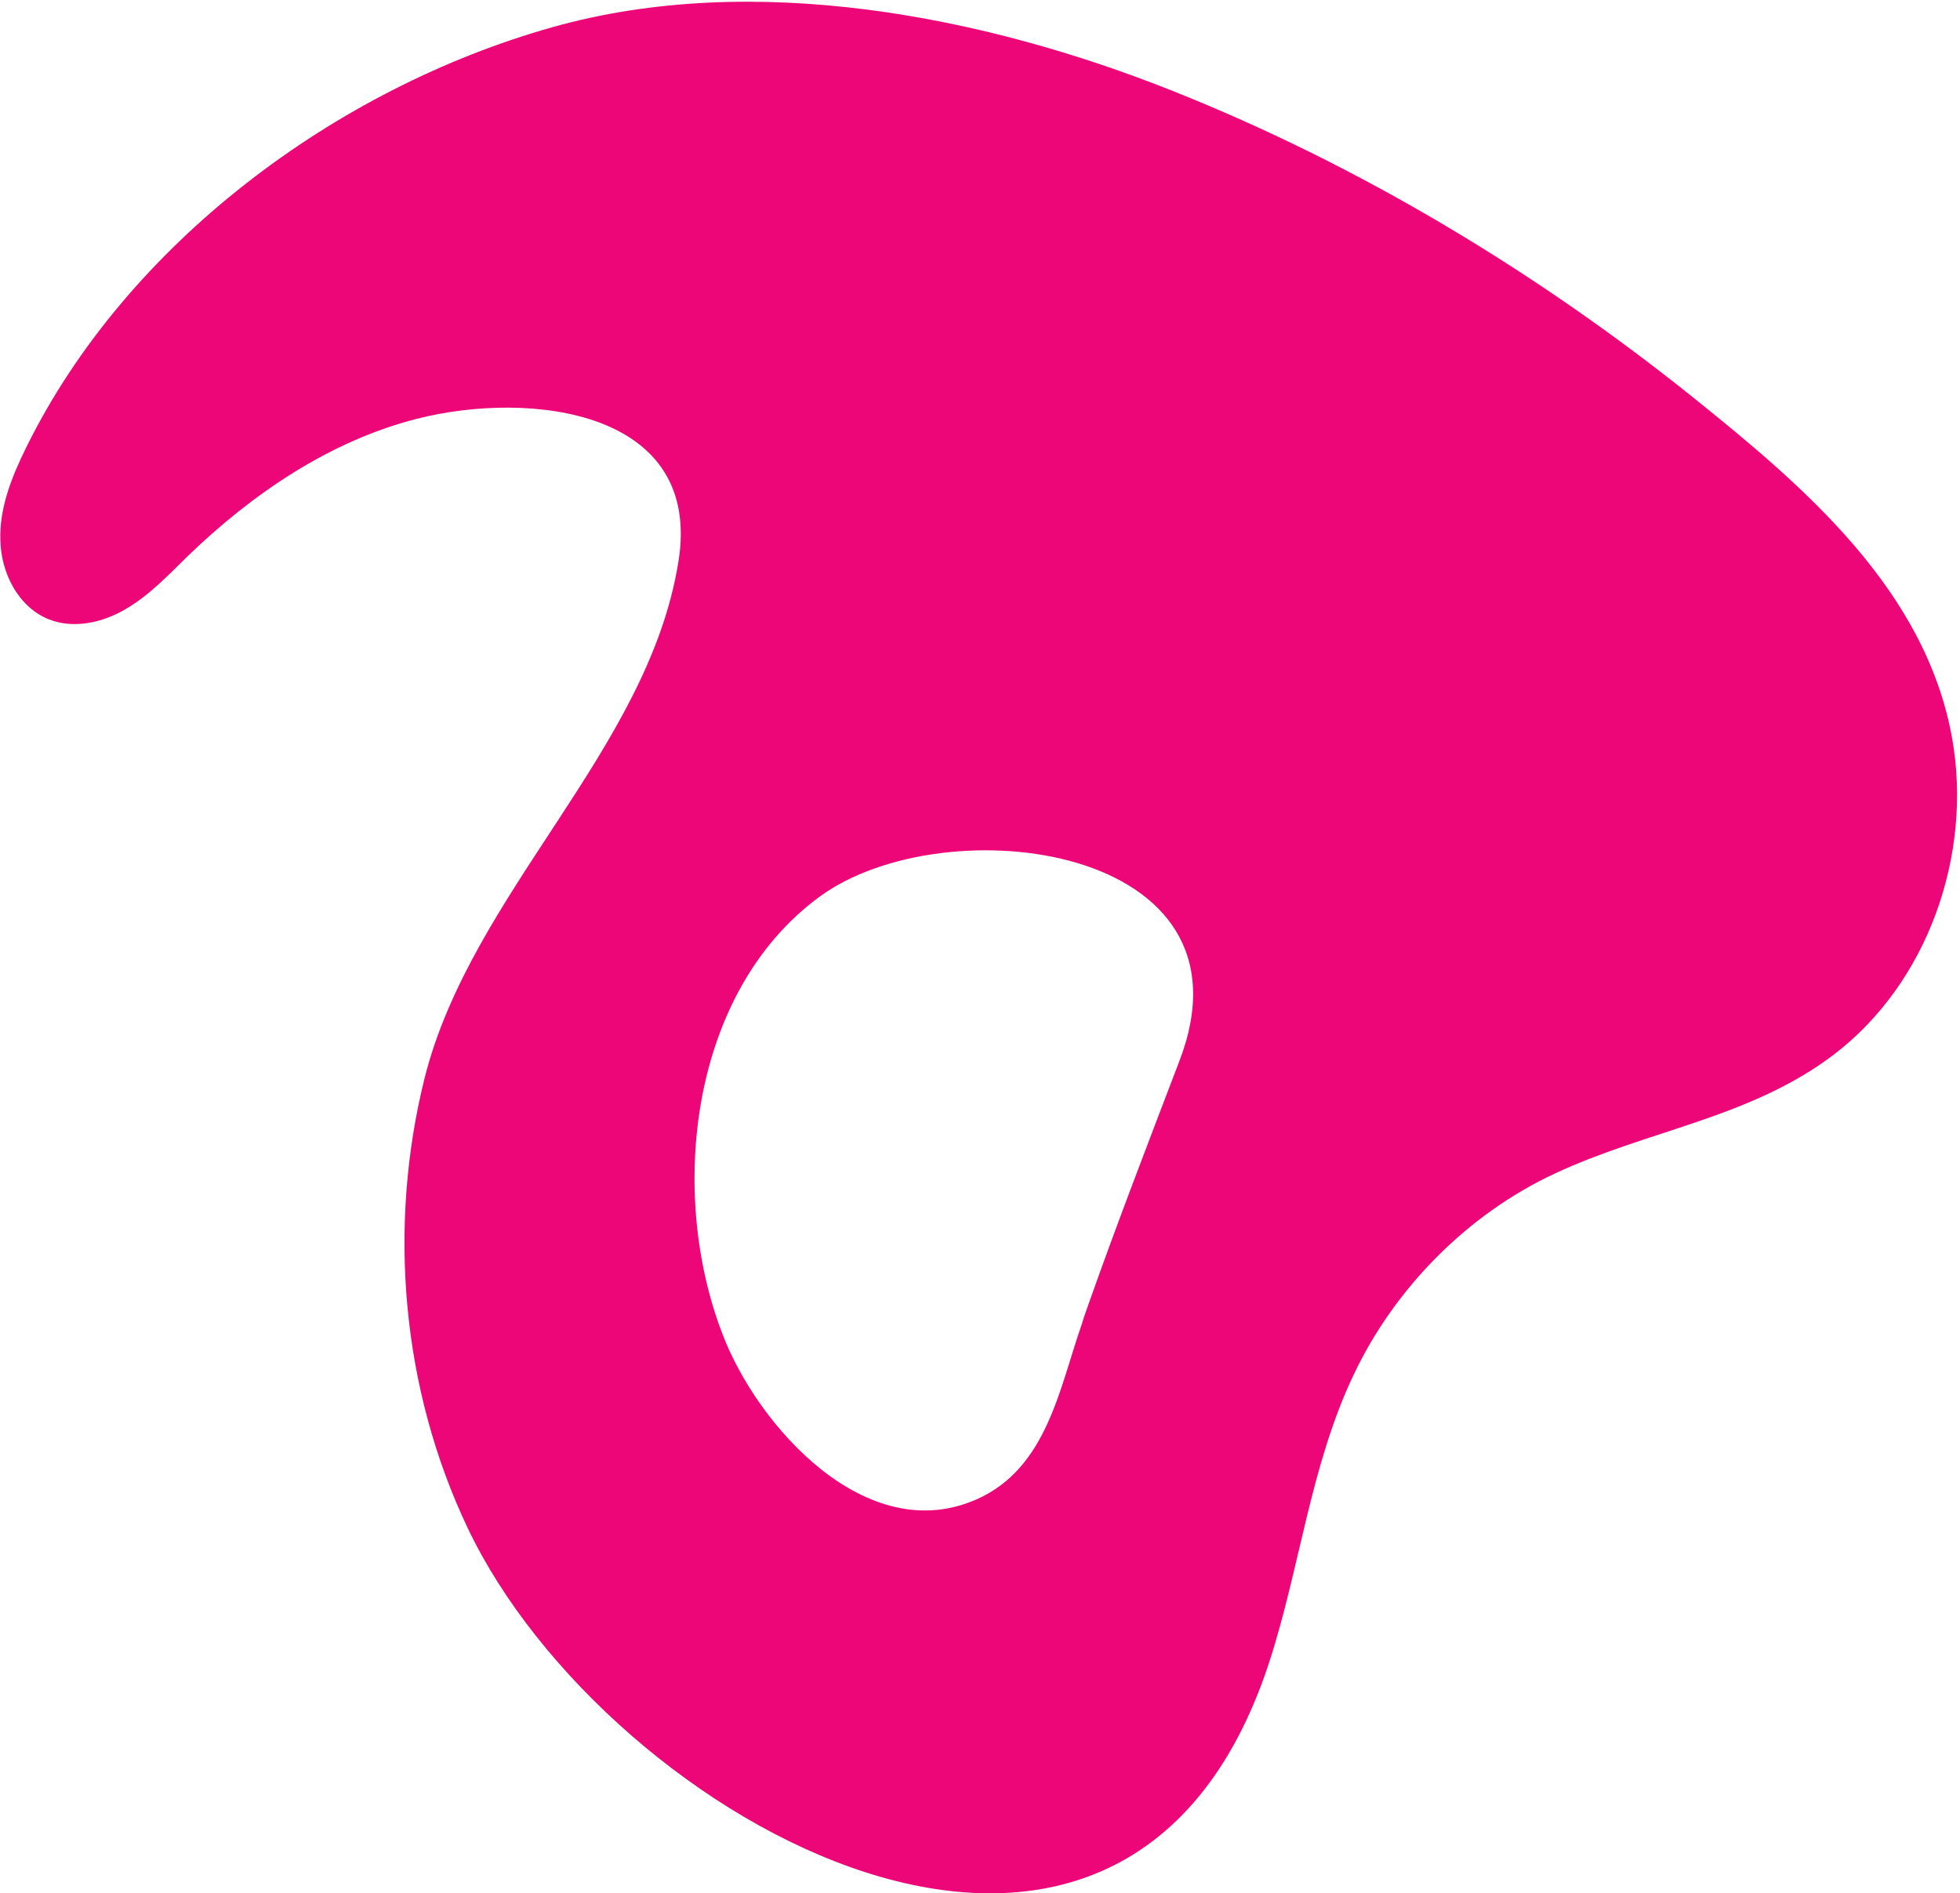 <?xml version="1.0" encoding="utf-8"?>
<!-- Generator: Adobe Illustrator 27.0.0, SVG Export Plug-In . SVG Version: 6.00 Build 0)  -->
<svg version="1.1" id="Layer_1" xmlns="http://www.w3.org/2000/svg" xmlns:xlink="http://www.w3.org/1999/xlink" x="0px" y="0px"
	 viewBox="0 0 527.1 509" style="enable-background:new 0 0 527.1 509;" xml:space="preserve">
<style type="text/css">
	.st0{fill:#ED0677;}
</style>
<path class="st0" d="M455.5,107c-42.1-33.8-89.8-62.5-140-82.5C264.6,4.2,202.6-7.9,148.6,7.3C90.3,23.7,34.1,65.5,7.1,120.2
	c-3.9,7.9-7.3,16.3-7,25.1c0.2,8.8,4.8,17.9,13,21.2c6.7,2.7,14.6,0.9,20.8-2.8c6.3-3.7,11.3-9,16.5-14.1c17.4-16.8,38.2-31,61.7-37
	c30.3-7.7,77.2-2.5,70.3,38.7c-8.2,50.4-55.6,88.6-68.2,138.5c-10,40.1-6.2,83.7,11.6,121.1c37.4,78.5,176.2,156.2,215.5,36.1
	c8.3-25.5,11.1-52.9,22.7-77.3c11-23.3,30.7-43.3,54.2-54.2c24.8-11.6,52.5-14.9,74.9-31.9c25.4-19.3,37.4-53.8,31.9-85
	C517.9,158.7,485.4,131,455.5,107L455.5,107z M317.2,285.2c-8.4,22-16.9,44-24.7,66.1c-0.5,1.5-1.1,3-1.5,4.5
	c-6.1,17.4-9.4,38.9-28.3,47.3c-29.7,13.2-59-19.7-68.4-44.4c-14.7-38.1-8.8-92,26.1-117.6C254.1,216.4,339.5,227,317.2,285.2z"/>
</svg>
